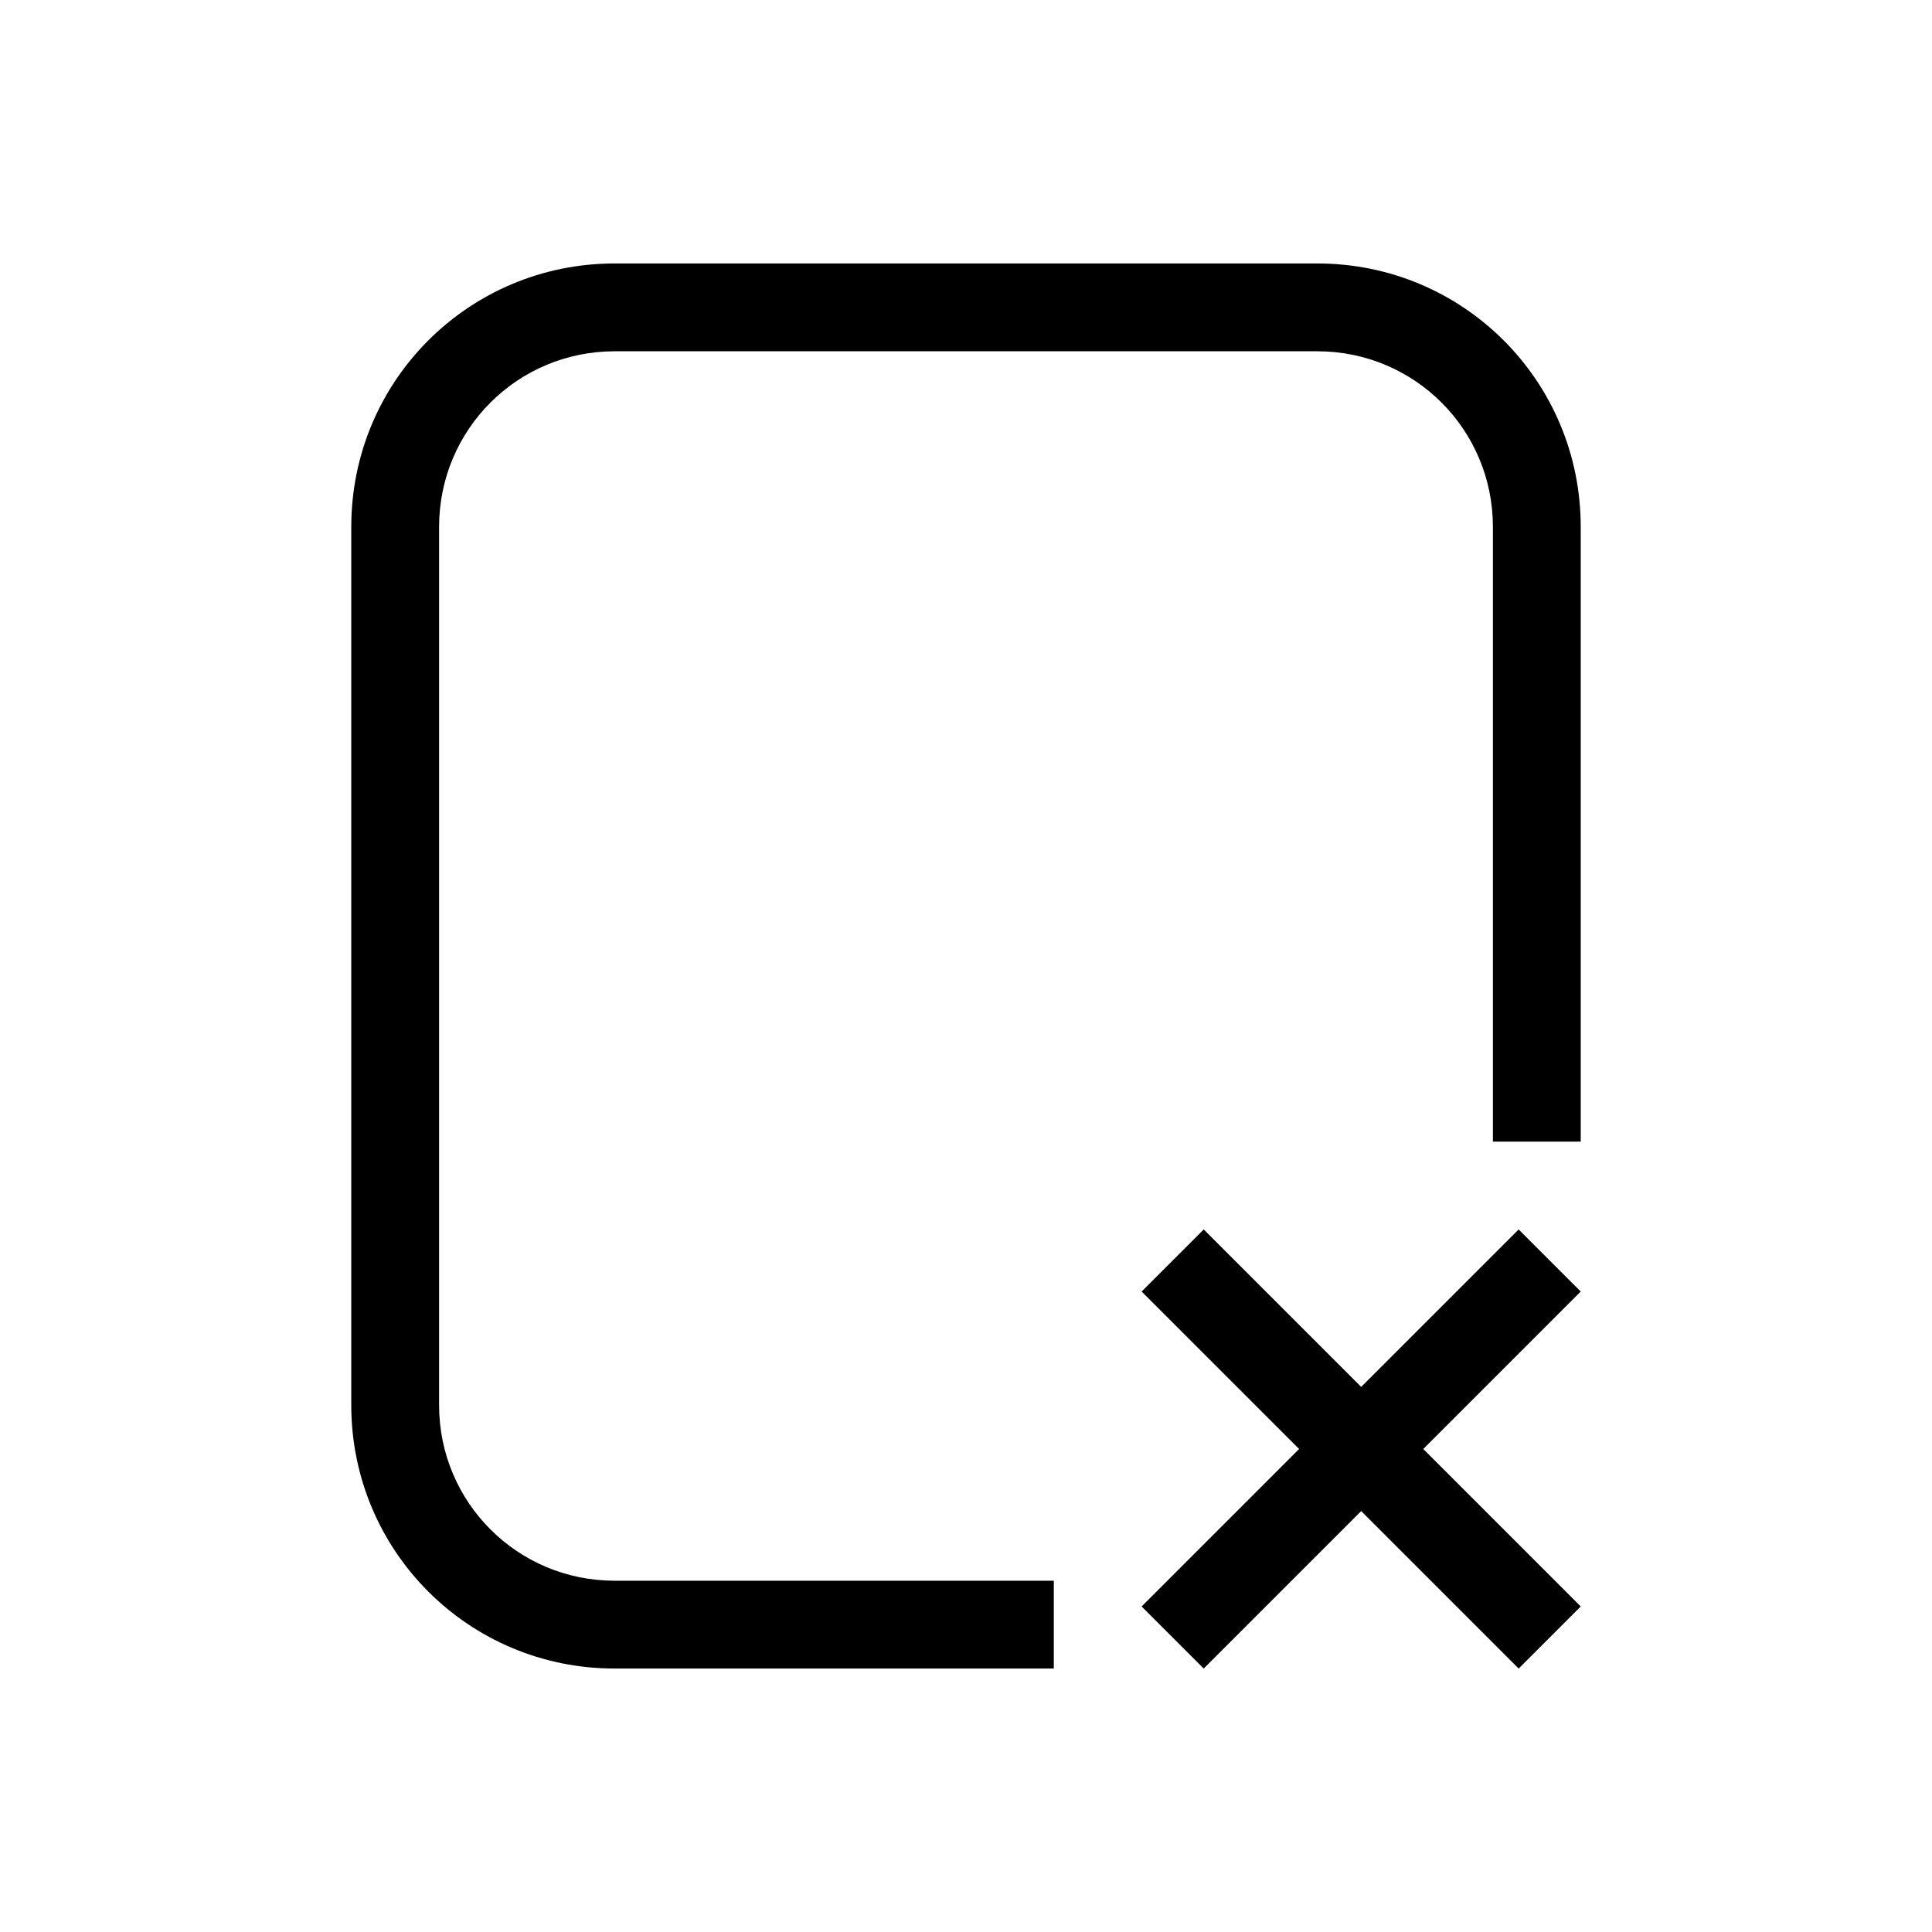 <svg version="1.1" viewBox="0 0 22 22" xmlns="http://www.w3.org/2000/svg">
 <defs>
  <style id="current-color-scheme" type="text/css">
   .ColorScheme-Text { color:#000000; } .ColorScheme-Highlight { color:#00b7eb; } .ColorScheme-NeutralText { color:#ff7800; } .ColorScheme-PositiveText { color:#33d17a; } .ColorScheme-NegativeText { color:#e01b24; }
  </style>
 </defs>
 <g transform="translate(0,-1)" fill="currentColor">
  <path class="ColorScheme-NegativeText" d="M 13.707,15 13,15.707 14.793,17.5 13,19.293 13.707,20 15.5,18.207 17.293,20 18,19.293 16.207,17.5 18,15.707 17.293,15 15.5,16.793 Z"/>
  <path class="ColorScheme-NegativeText" d="m7 4c-1.662 0-3 1.338-3 3v10c0 1.662 1.338 3 3 3h5v-1h-5c-1.108 0-2-0.892-2-2v-10c0-1.108 0.892-2 2-2h8c1.108 0 2 0.892 2 2v7h1v-7c0-1.662-1.338-3-3-3z"/>
 </g>
</svg>
